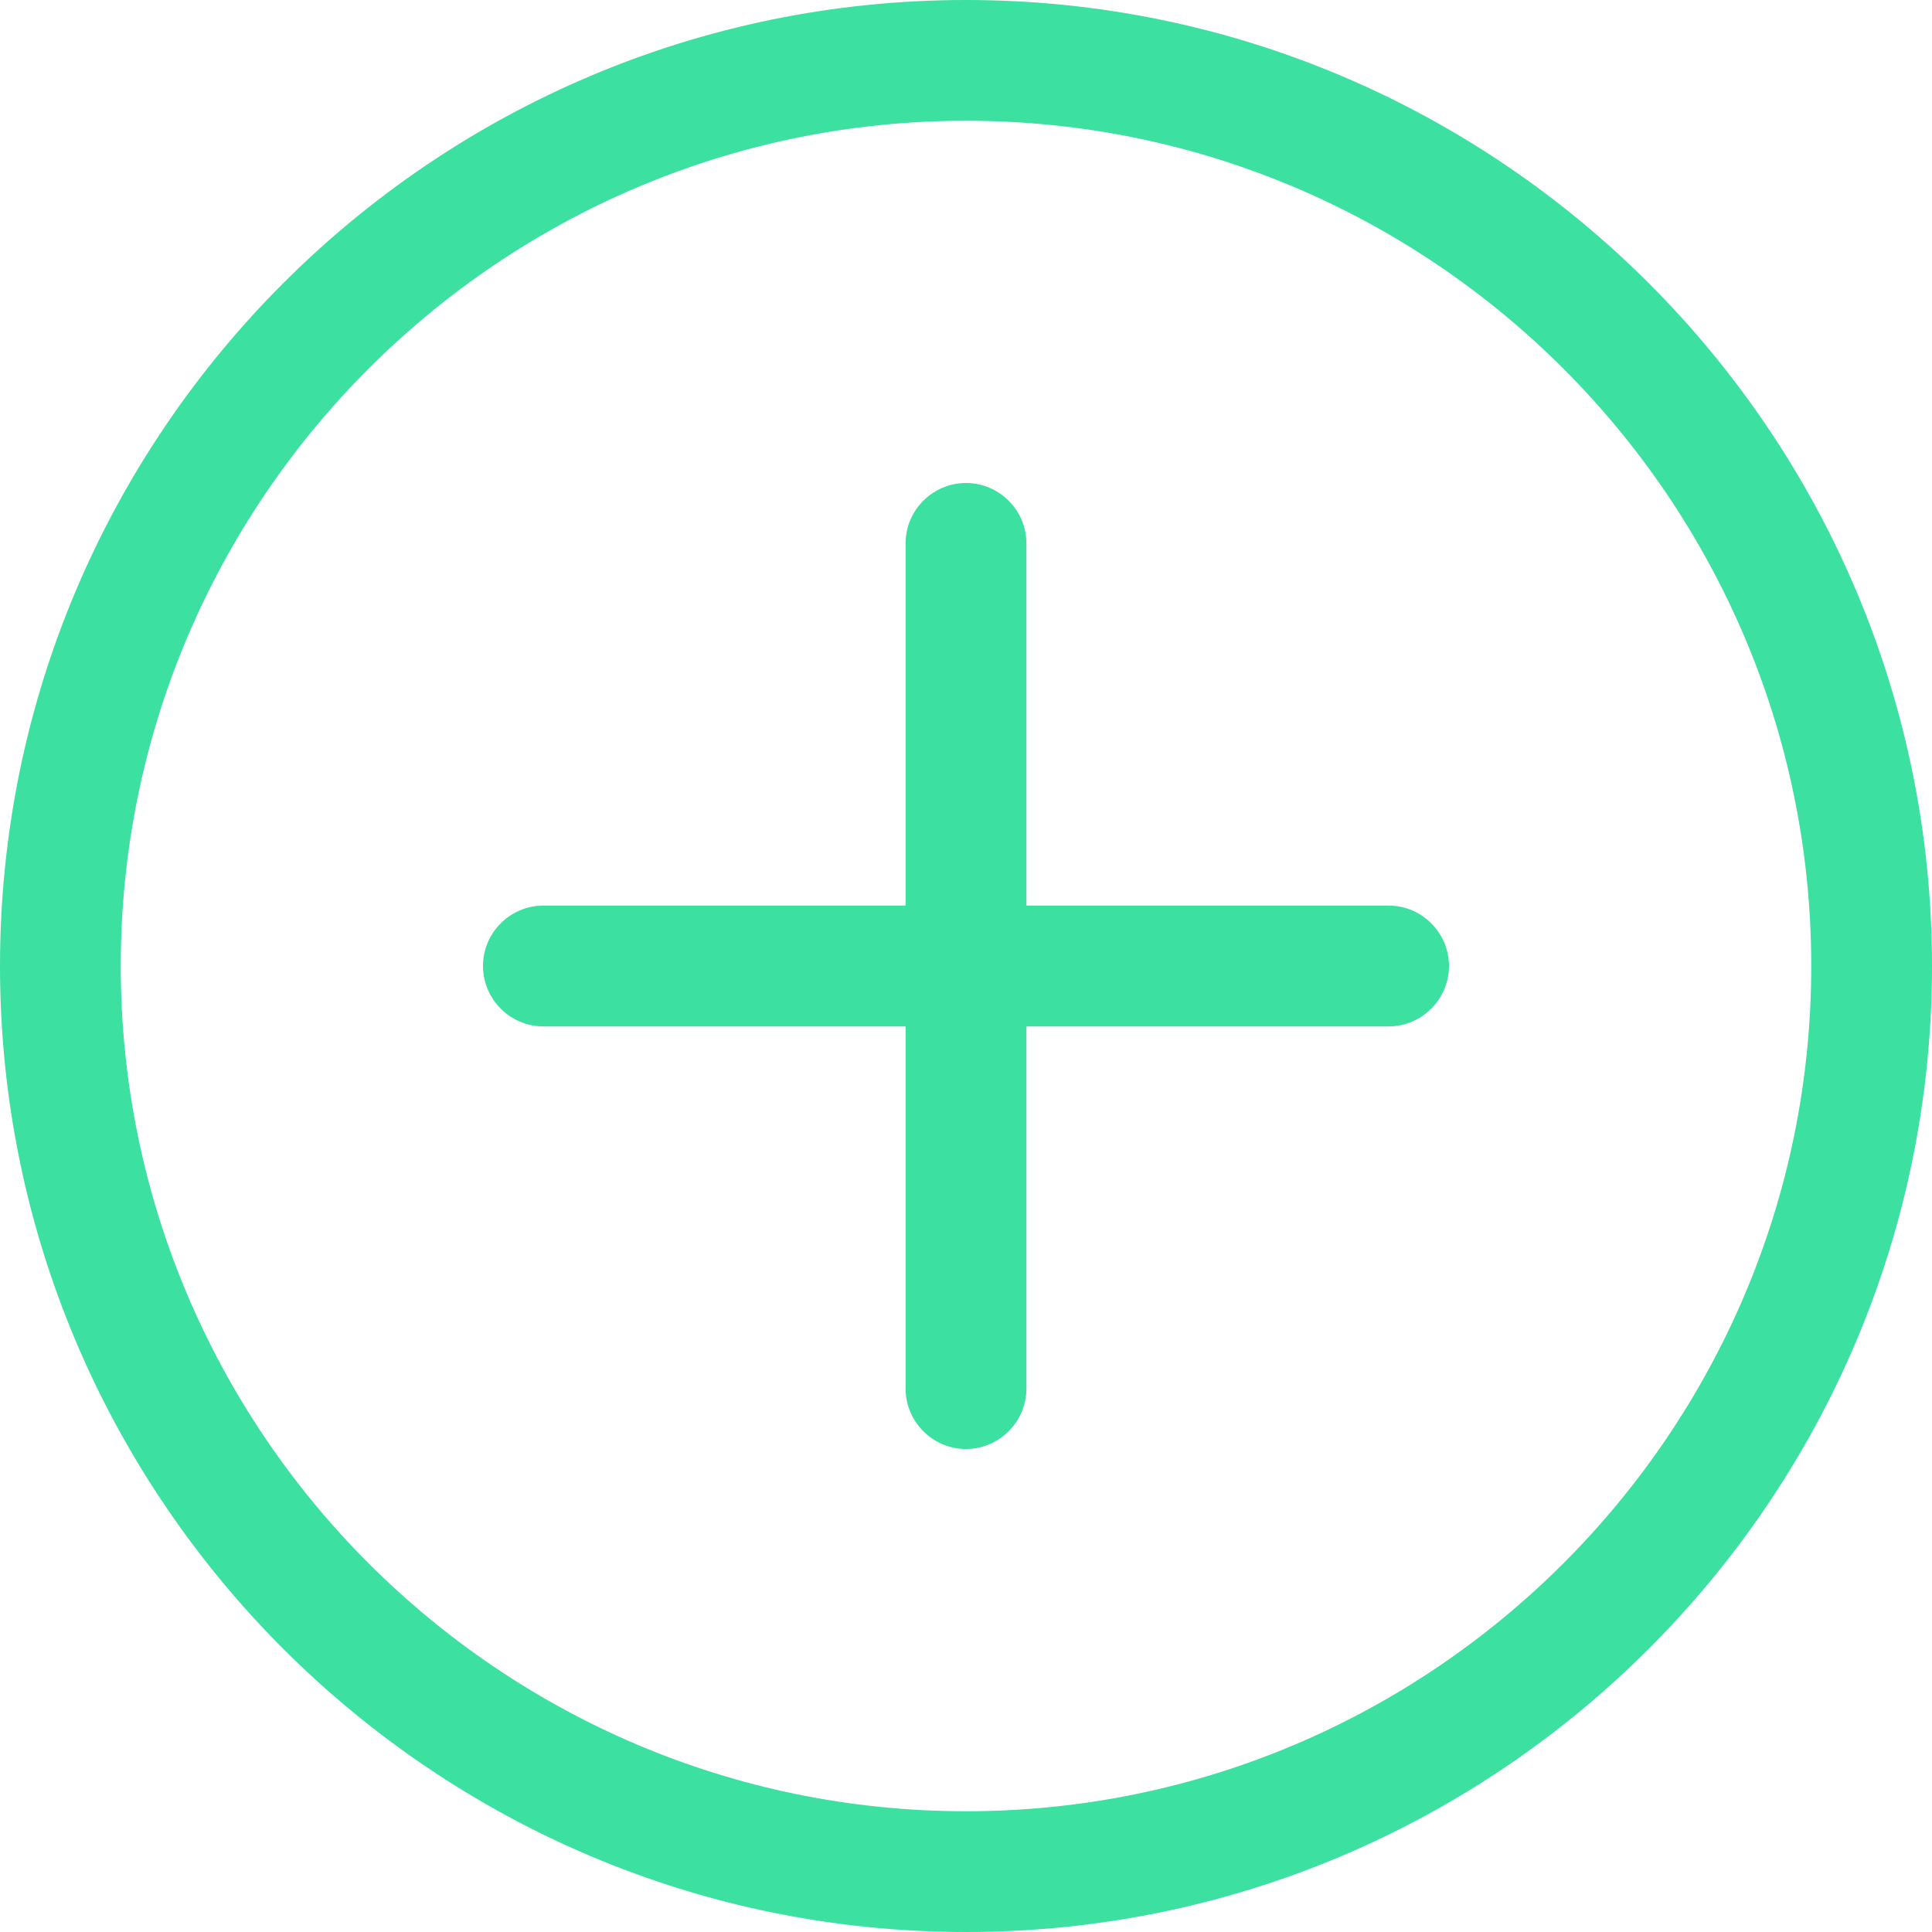 <svg width="30" height="30" viewBox="0 0 30 30" fill="none" xmlns="http://www.w3.org/2000/svg">
<path d="M15 30C6.727 30 0 23.273 0 15C0 6.727 6.727 0 15 0C23.273 0 30 6.727 30 15C30 23.273 23.273 30 15 30ZM15 1.875C7.764 1.875 1.875 7.764 1.875 15C1.875 22.236 7.764 28.125 15 28.125C22.236 28.125 28.125 22.236 28.125 15C28.125 7.764 22.236 1.875 15 1.875Z" fill="#3CE0A0"/>
<path d="M21.562 15.938H15.938V21.562C15.938 22.078 15.516 22.5 15 22.5C14.484 22.5 14.062 22.078 14.062 21.562V15.938H8.438C7.922 15.938 7.5 15.516 7.5 15C7.5 14.484 7.922 14.062 8.438 14.062H14.062V8.438C14.062 7.922 14.484 7.5 15 7.5C15.516 7.5 15.938 7.922 15.938 8.438V14.062H21.562C22.078 14.062 22.5 14.484 22.5 15C22.5 15.516 22.078 15.938 21.562 15.938Z" fill="#3CE0A0"/>
</svg>

